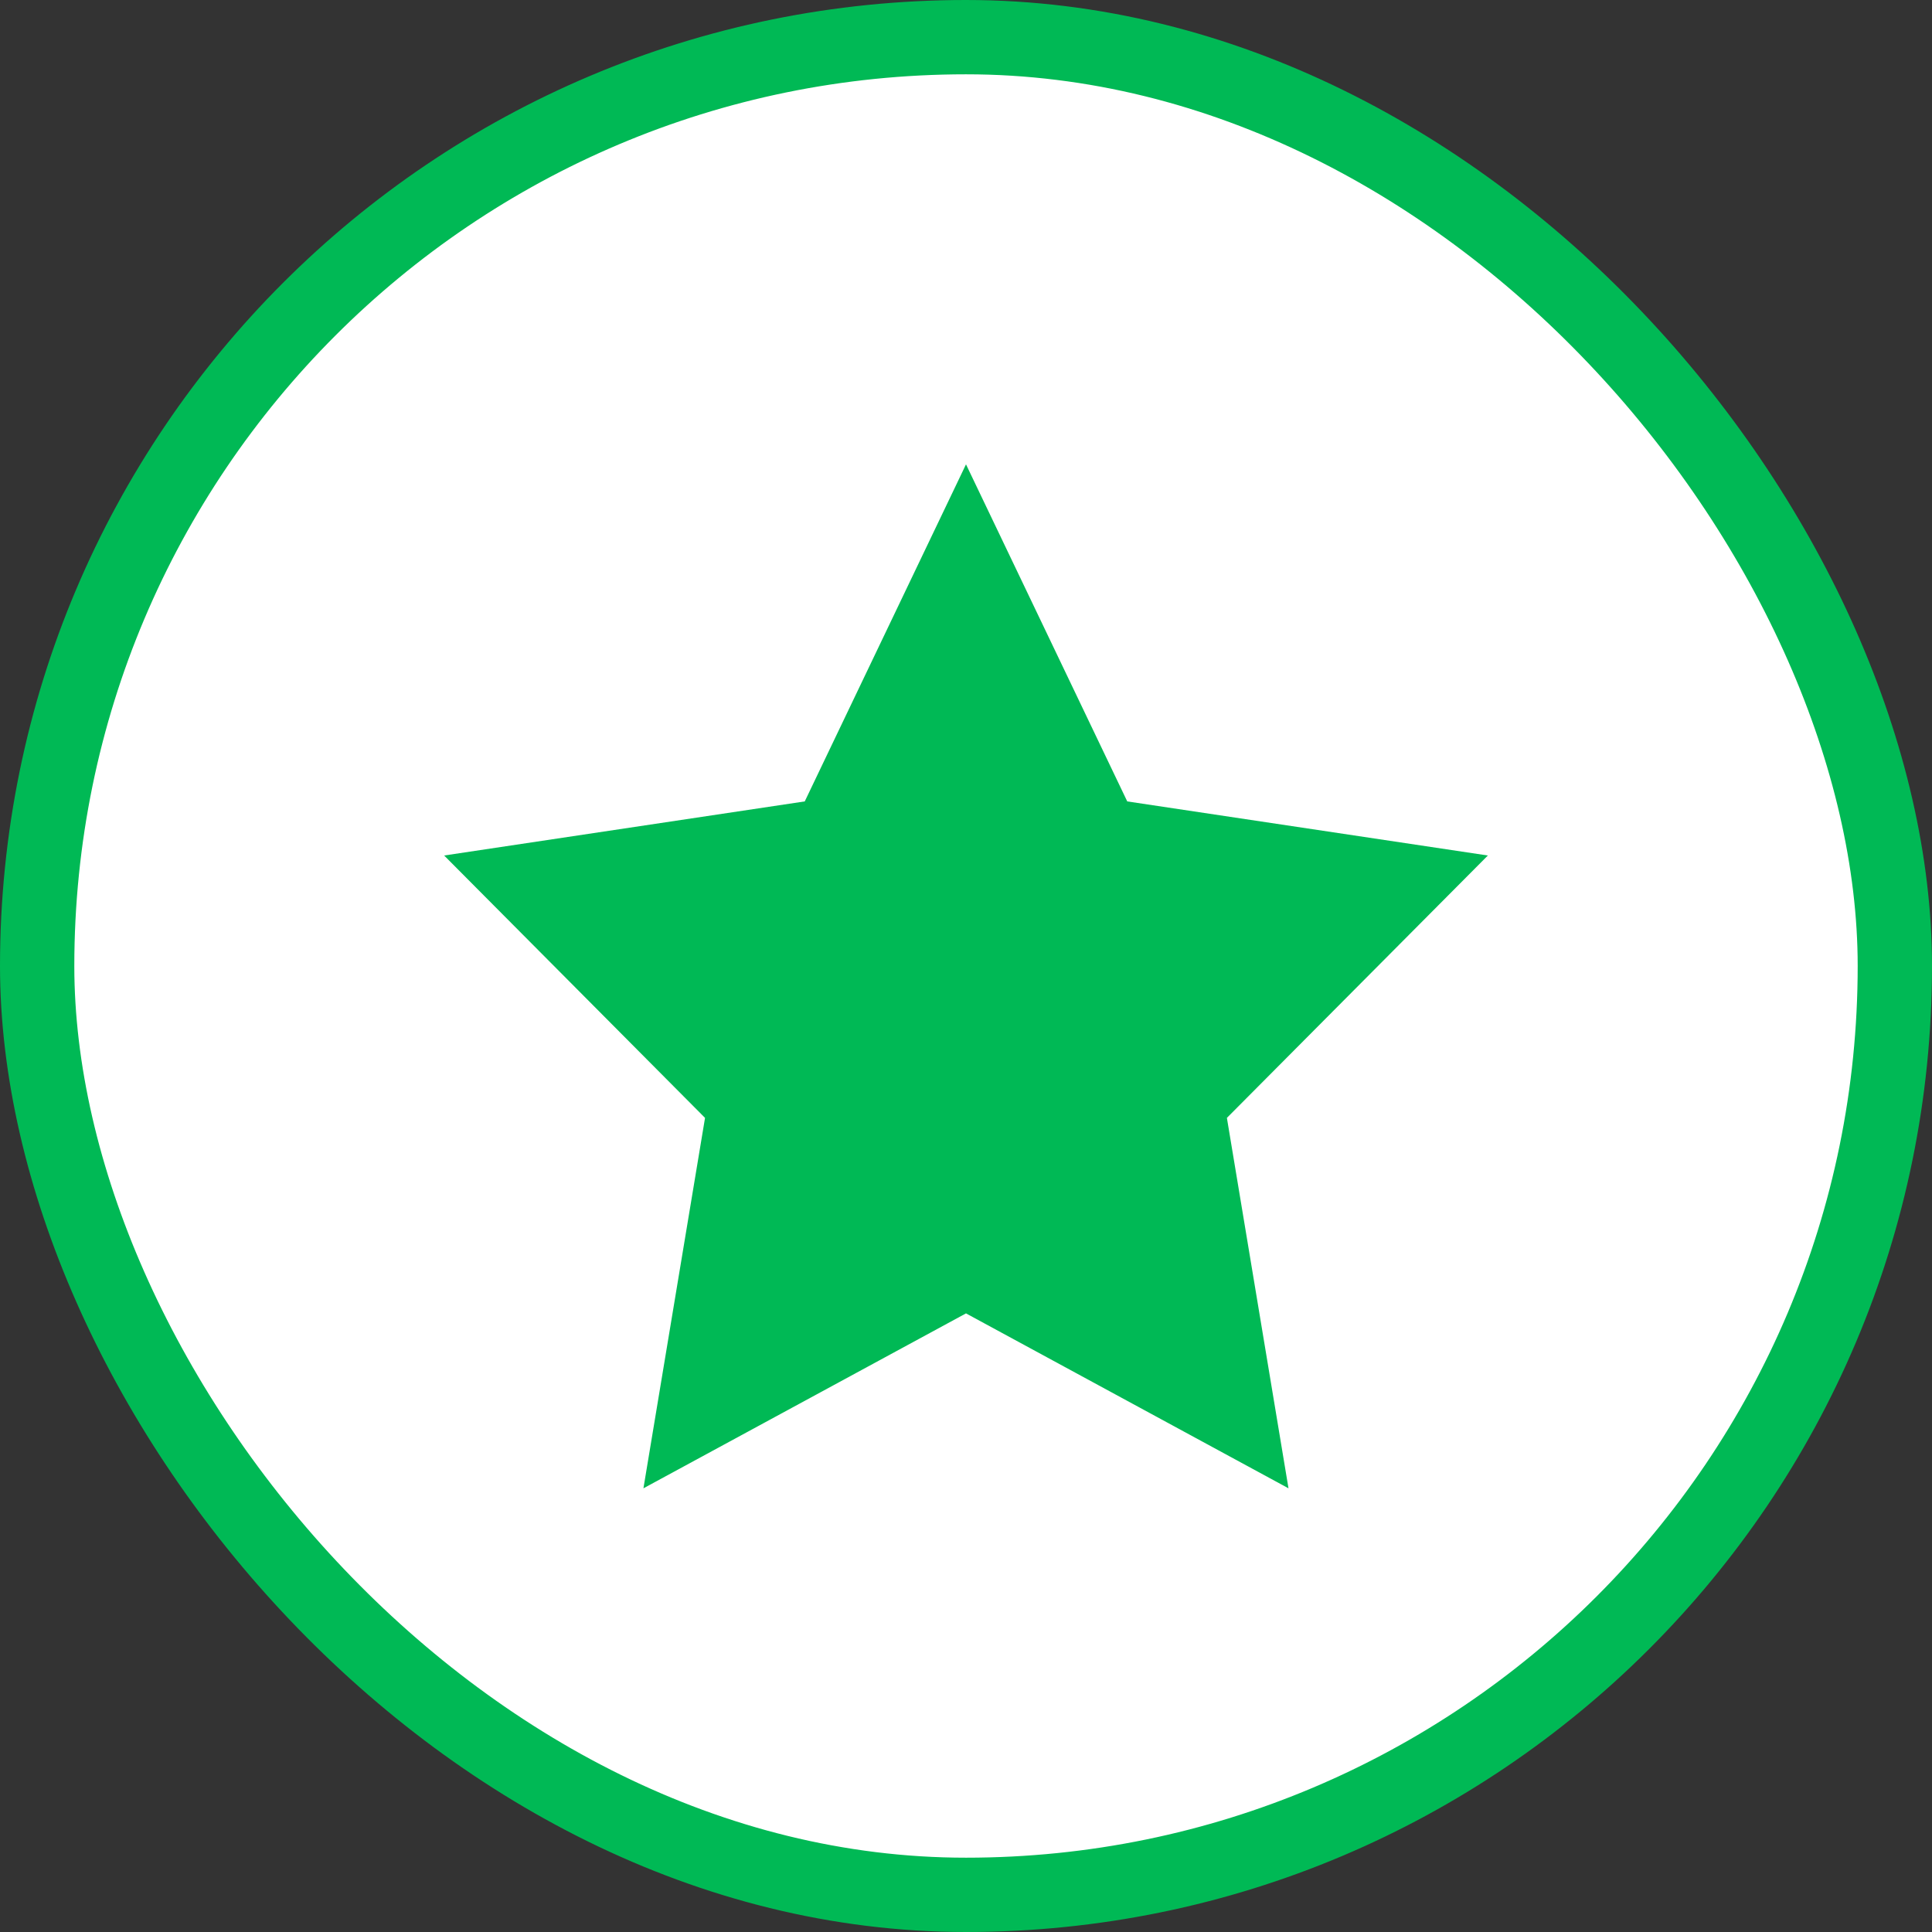 <svg width="26" height="26" viewBox="0 0 26 26" fill="none" xmlns="http://www.w3.org/2000/svg">
<rect x="0" y="0" width="26" height="26" fill="#333333" stroke="none"/>
<rect x="0.5" y="0.5" width="25" height="25" rx="12.5" fill="white"/>
<rect x="0.5" y="0.5" width="25" height="25" rx="12.5" stroke="#00B955"/>
<path d="M13 6.249L15.17 10.785L20.023 11.513L16.511 15.044L17.34 20.029L13 17.675L8.659 20.029L9.488 15.044L5.977 11.513L10.83 10.785L13 6.249Z" fill="#00B955"/>
</svg>

